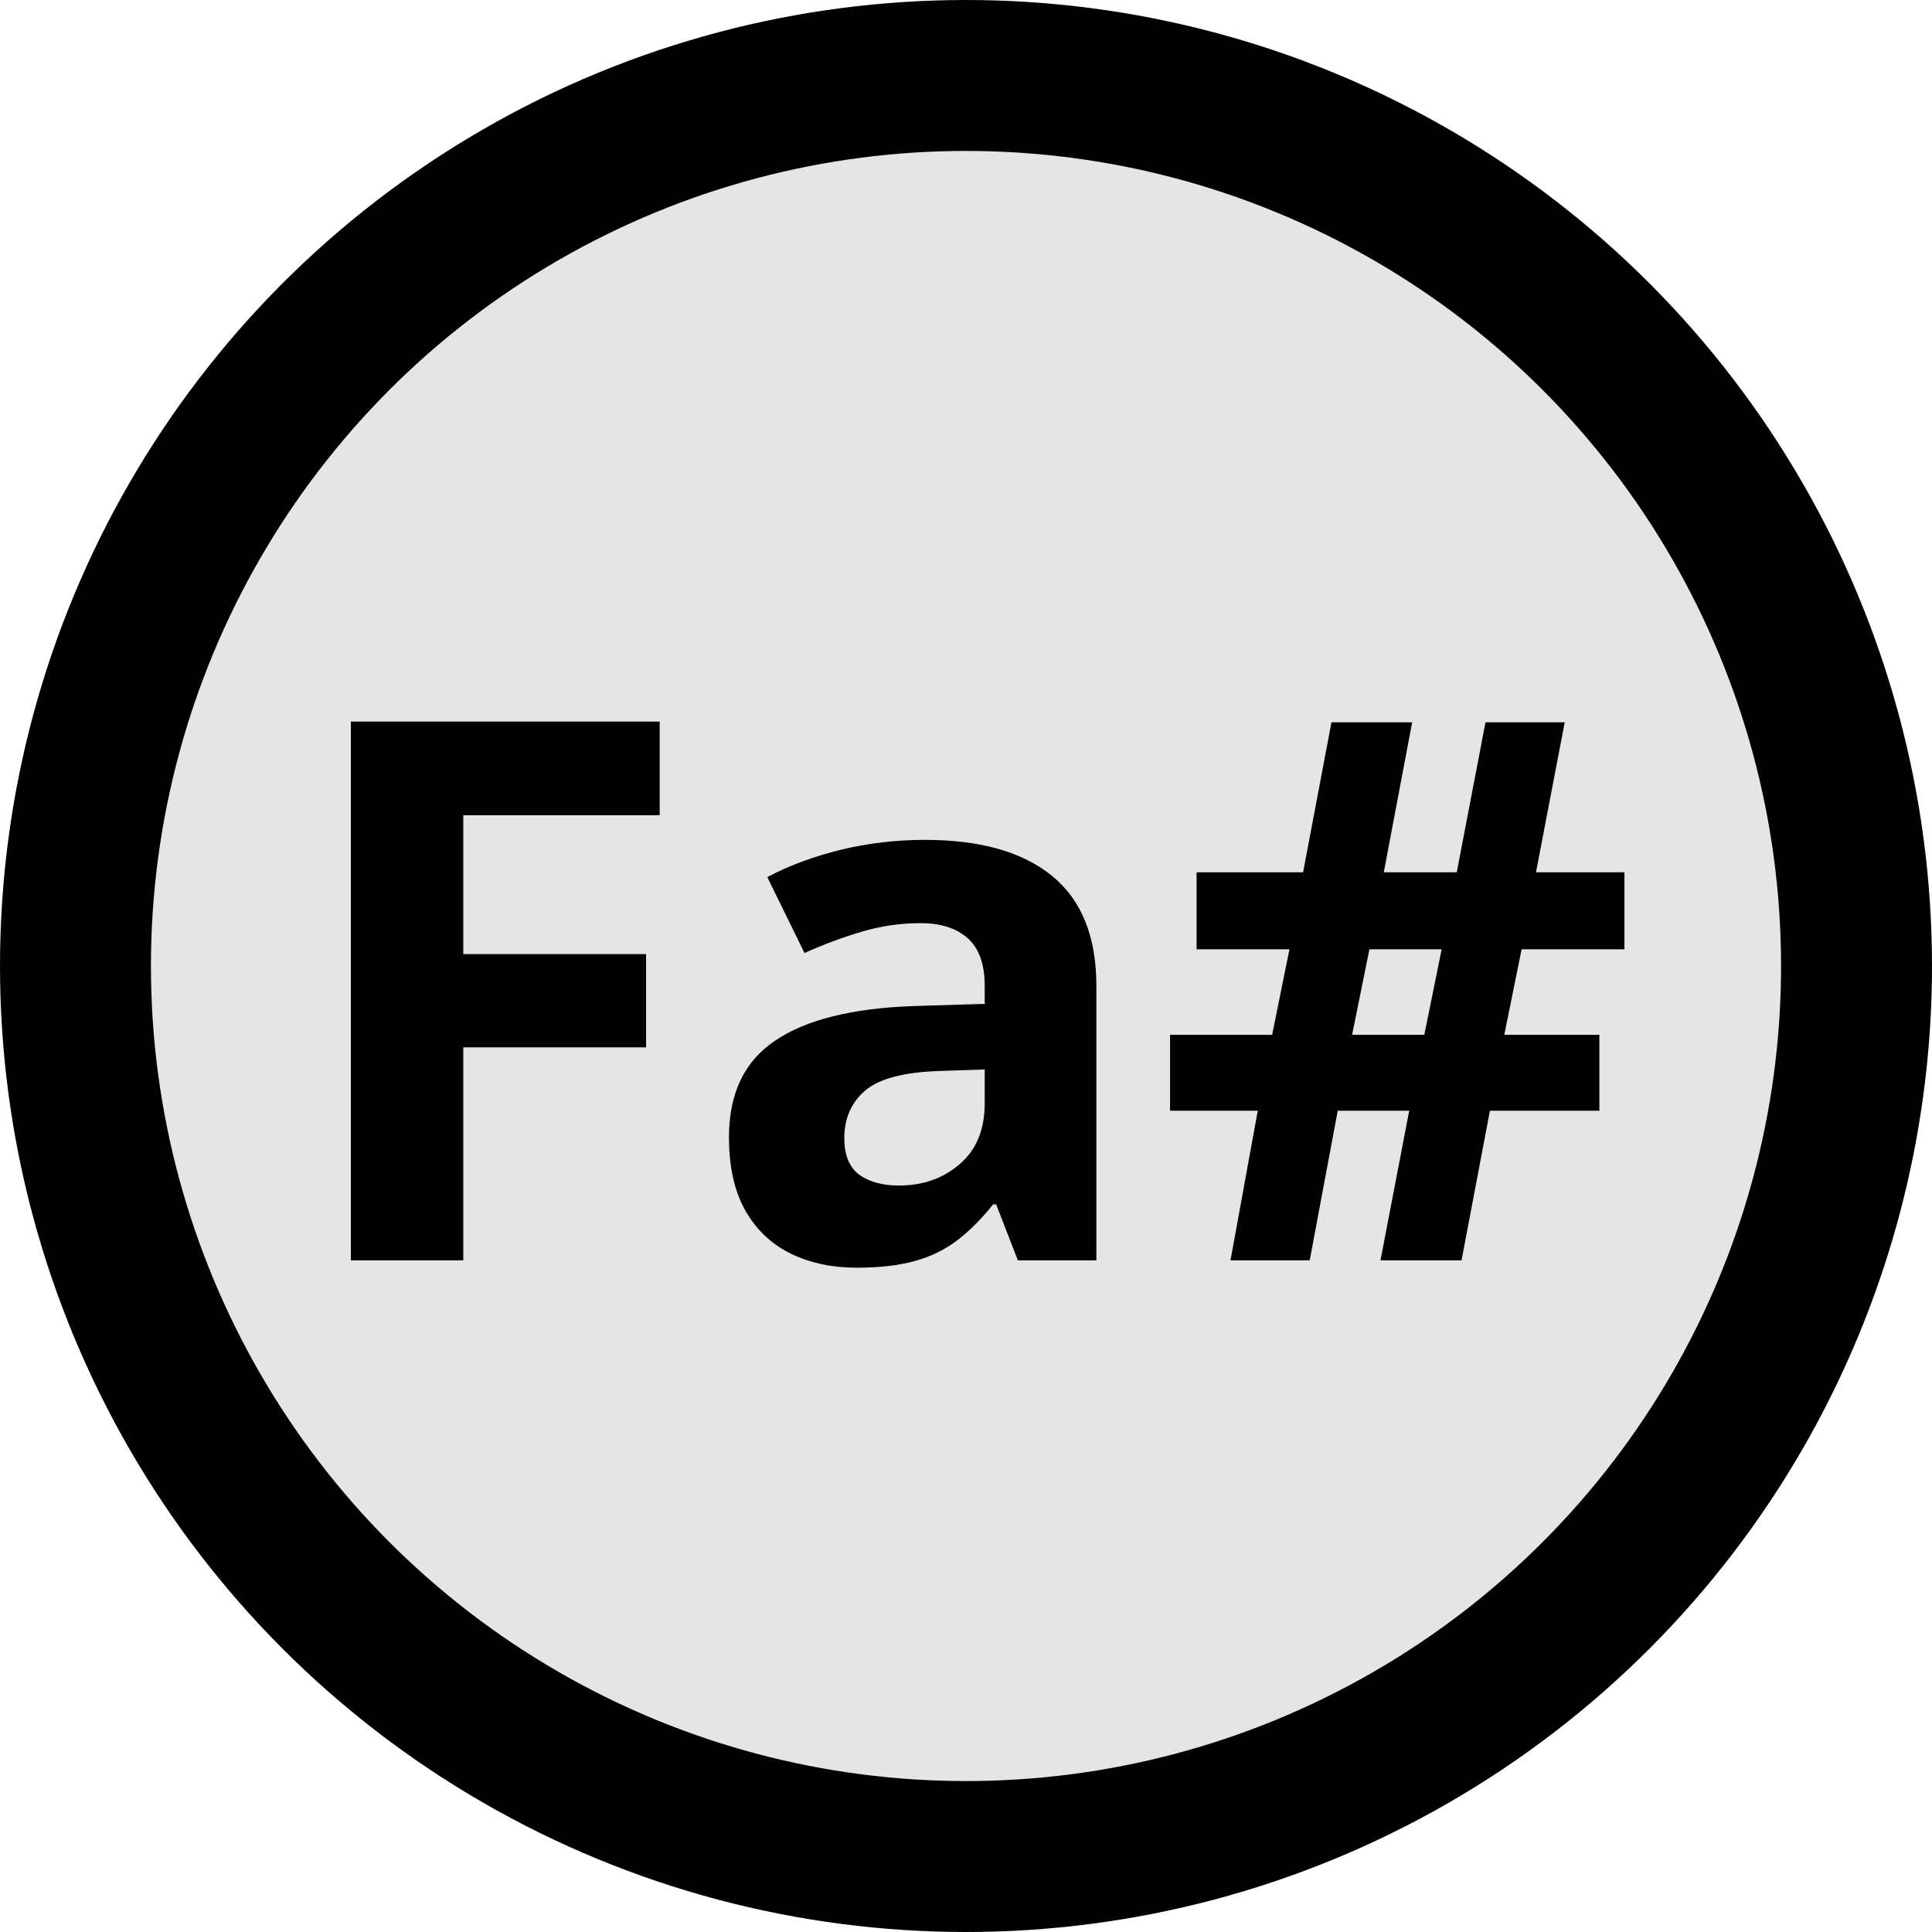 <svg width="512" height="512" viewBox="0 0 512 512" fill="none" xmlns="http://www.w3.org/2000/svg">
<circle cx="256" cy="256" r="236" fill="#E5E5E5" stroke="black" stroke-width="40"/>
<path d="M122.773 334H92.988V191.227H174.824V216.031H122.773V252.848H171.211V277.555H122.773V334ZM245.137 222.574C259.785 222.574 271.016 225.764 278.828 232.145C286.641 238.525 290.547 248.225 290.547 261.246V334H269.746L263.984 319.156H263.203C260.078 323.062 256.888 326.253 253.633 328.727C250.378 331.201 246.634 333.023 242.402 334.195C238.171 335.367 233.027 335.953 226.973 335.953C220.527 335.953 214.733 334.716 209.59 332.242C204.512 329.768 200.508 325.992 197.578 320.914C194.648 315.771 193.184 309.26 193.184 301.383C193.184 289.794 197.253 281.266 205.391 275.797C213.529 270.263 225.736 267.203 242.012 266.617L260.957 266.031V261.246C260.957 255.517 259.46 251.318 256.465 248.648C253.47 245.979 249.303 244.645 243.965 244.645C238.691 244.645 233.516 245.393 228.438 246.891C223.359 248.388 218.281 250.276 213.203 252.555L203.34 232.438C209.134 229.378 215.612 226.969 222.773 225.211C230 223.453 237.454 222.574 245.137 222.574ZM260.957 283.414L249.434 283.805C239.798 284.065 233.092 285.79 229.316 288.98C225.605 292.171 223.75 296.37 223.75 301.578C223.75 306.135 225.085 309.391 227.754 311.344C230.423 313.232 233.906 314.176 238.203 314.176C244.583 314.176 249.954 312.288 254.316 308.512C258.743 304.736 260.957 299.365 260.957 292.398V283.414ZM403.242 251.578L398.652 274.234H423.848V294.352H394.844L387.324 334H365.84L373.457 294.352H354.512L347.09 334H326.094L333.32 294.352H310.078V274.234H337.129L341.719 251.578H317.109V231.168H345.332L352.852 191.422H374.238L366.719 231.168H386.055L393.672 191.422H414.668L407.051 231.168H430.488V251.578H403.242ZM358.32 274.234H377.461L382.051 251.578H362.91L358.32 274.234Z" fill="black"/>
</svg>
